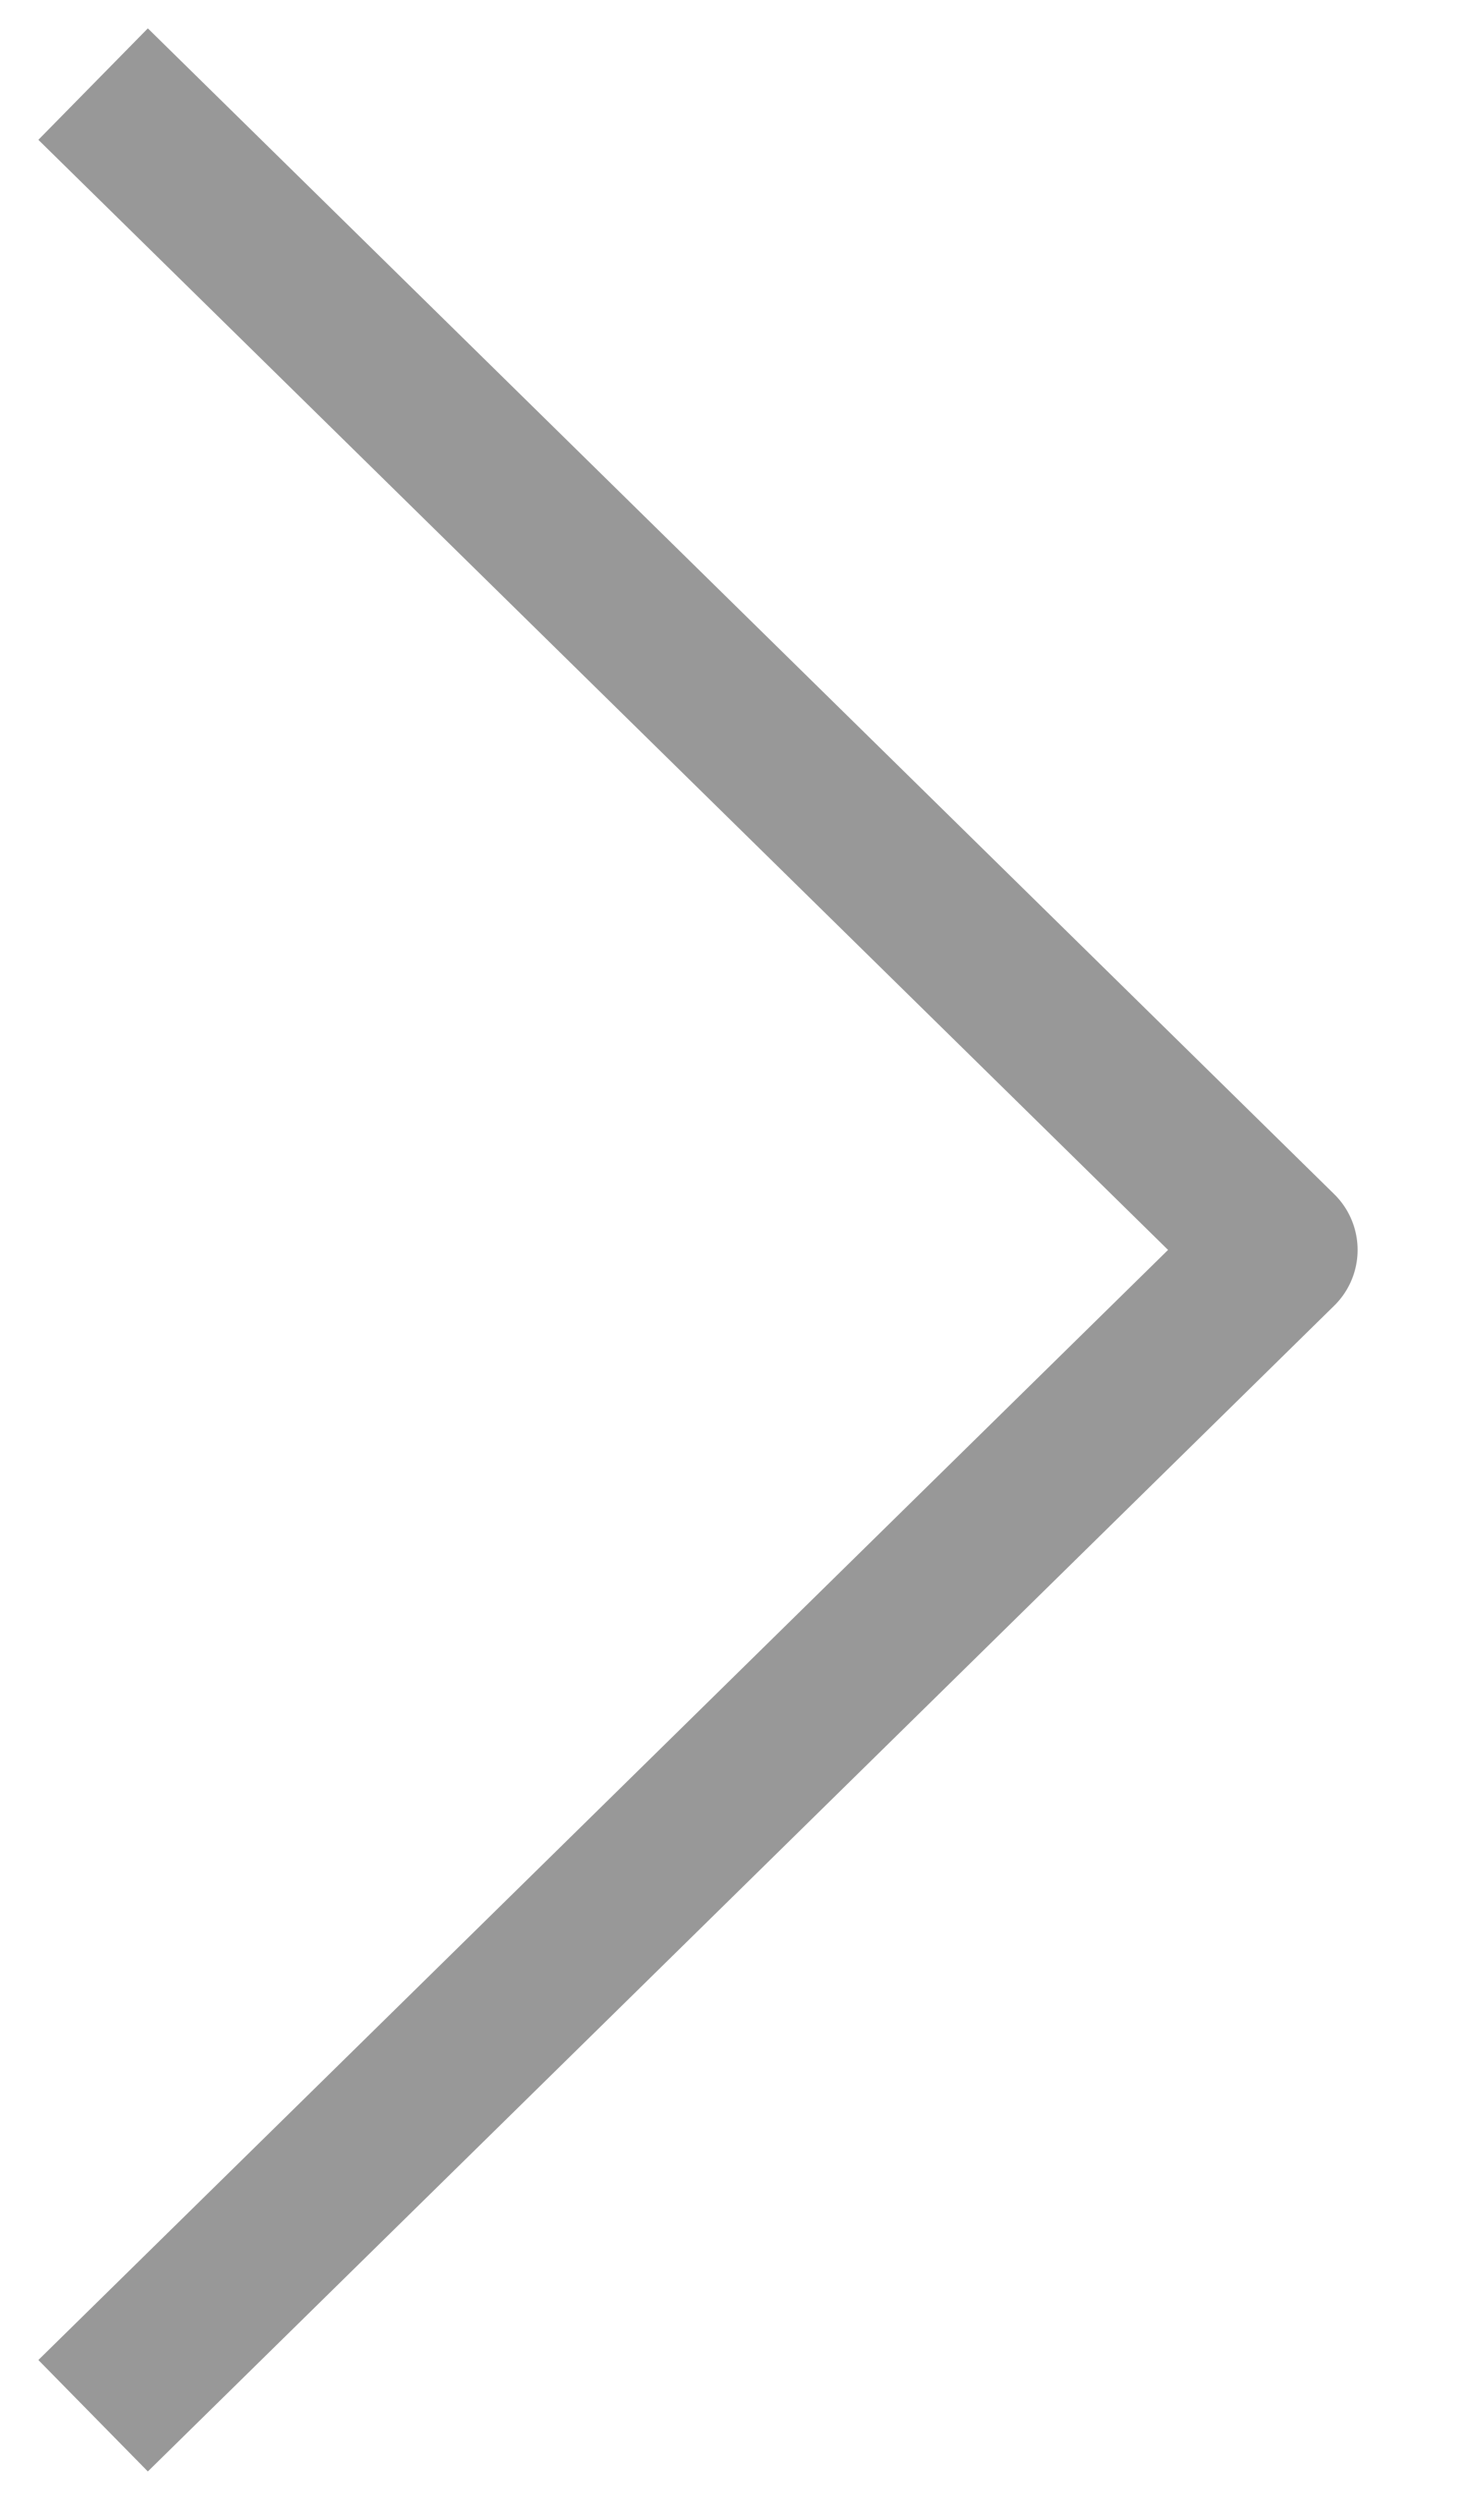 <svg width="14" height="24" viewBox="0 0 14 24" fill="none" xmlns="http://www.w3.org/2000/svg">
<path d="M1.429 1.333L12.286 12L1.429 22.667" stroke="#989898" stroke-width="1.5" stroke-miterlimit="10" stroke-linecap="square" stroke-linejoin="round"/>
</svg>
